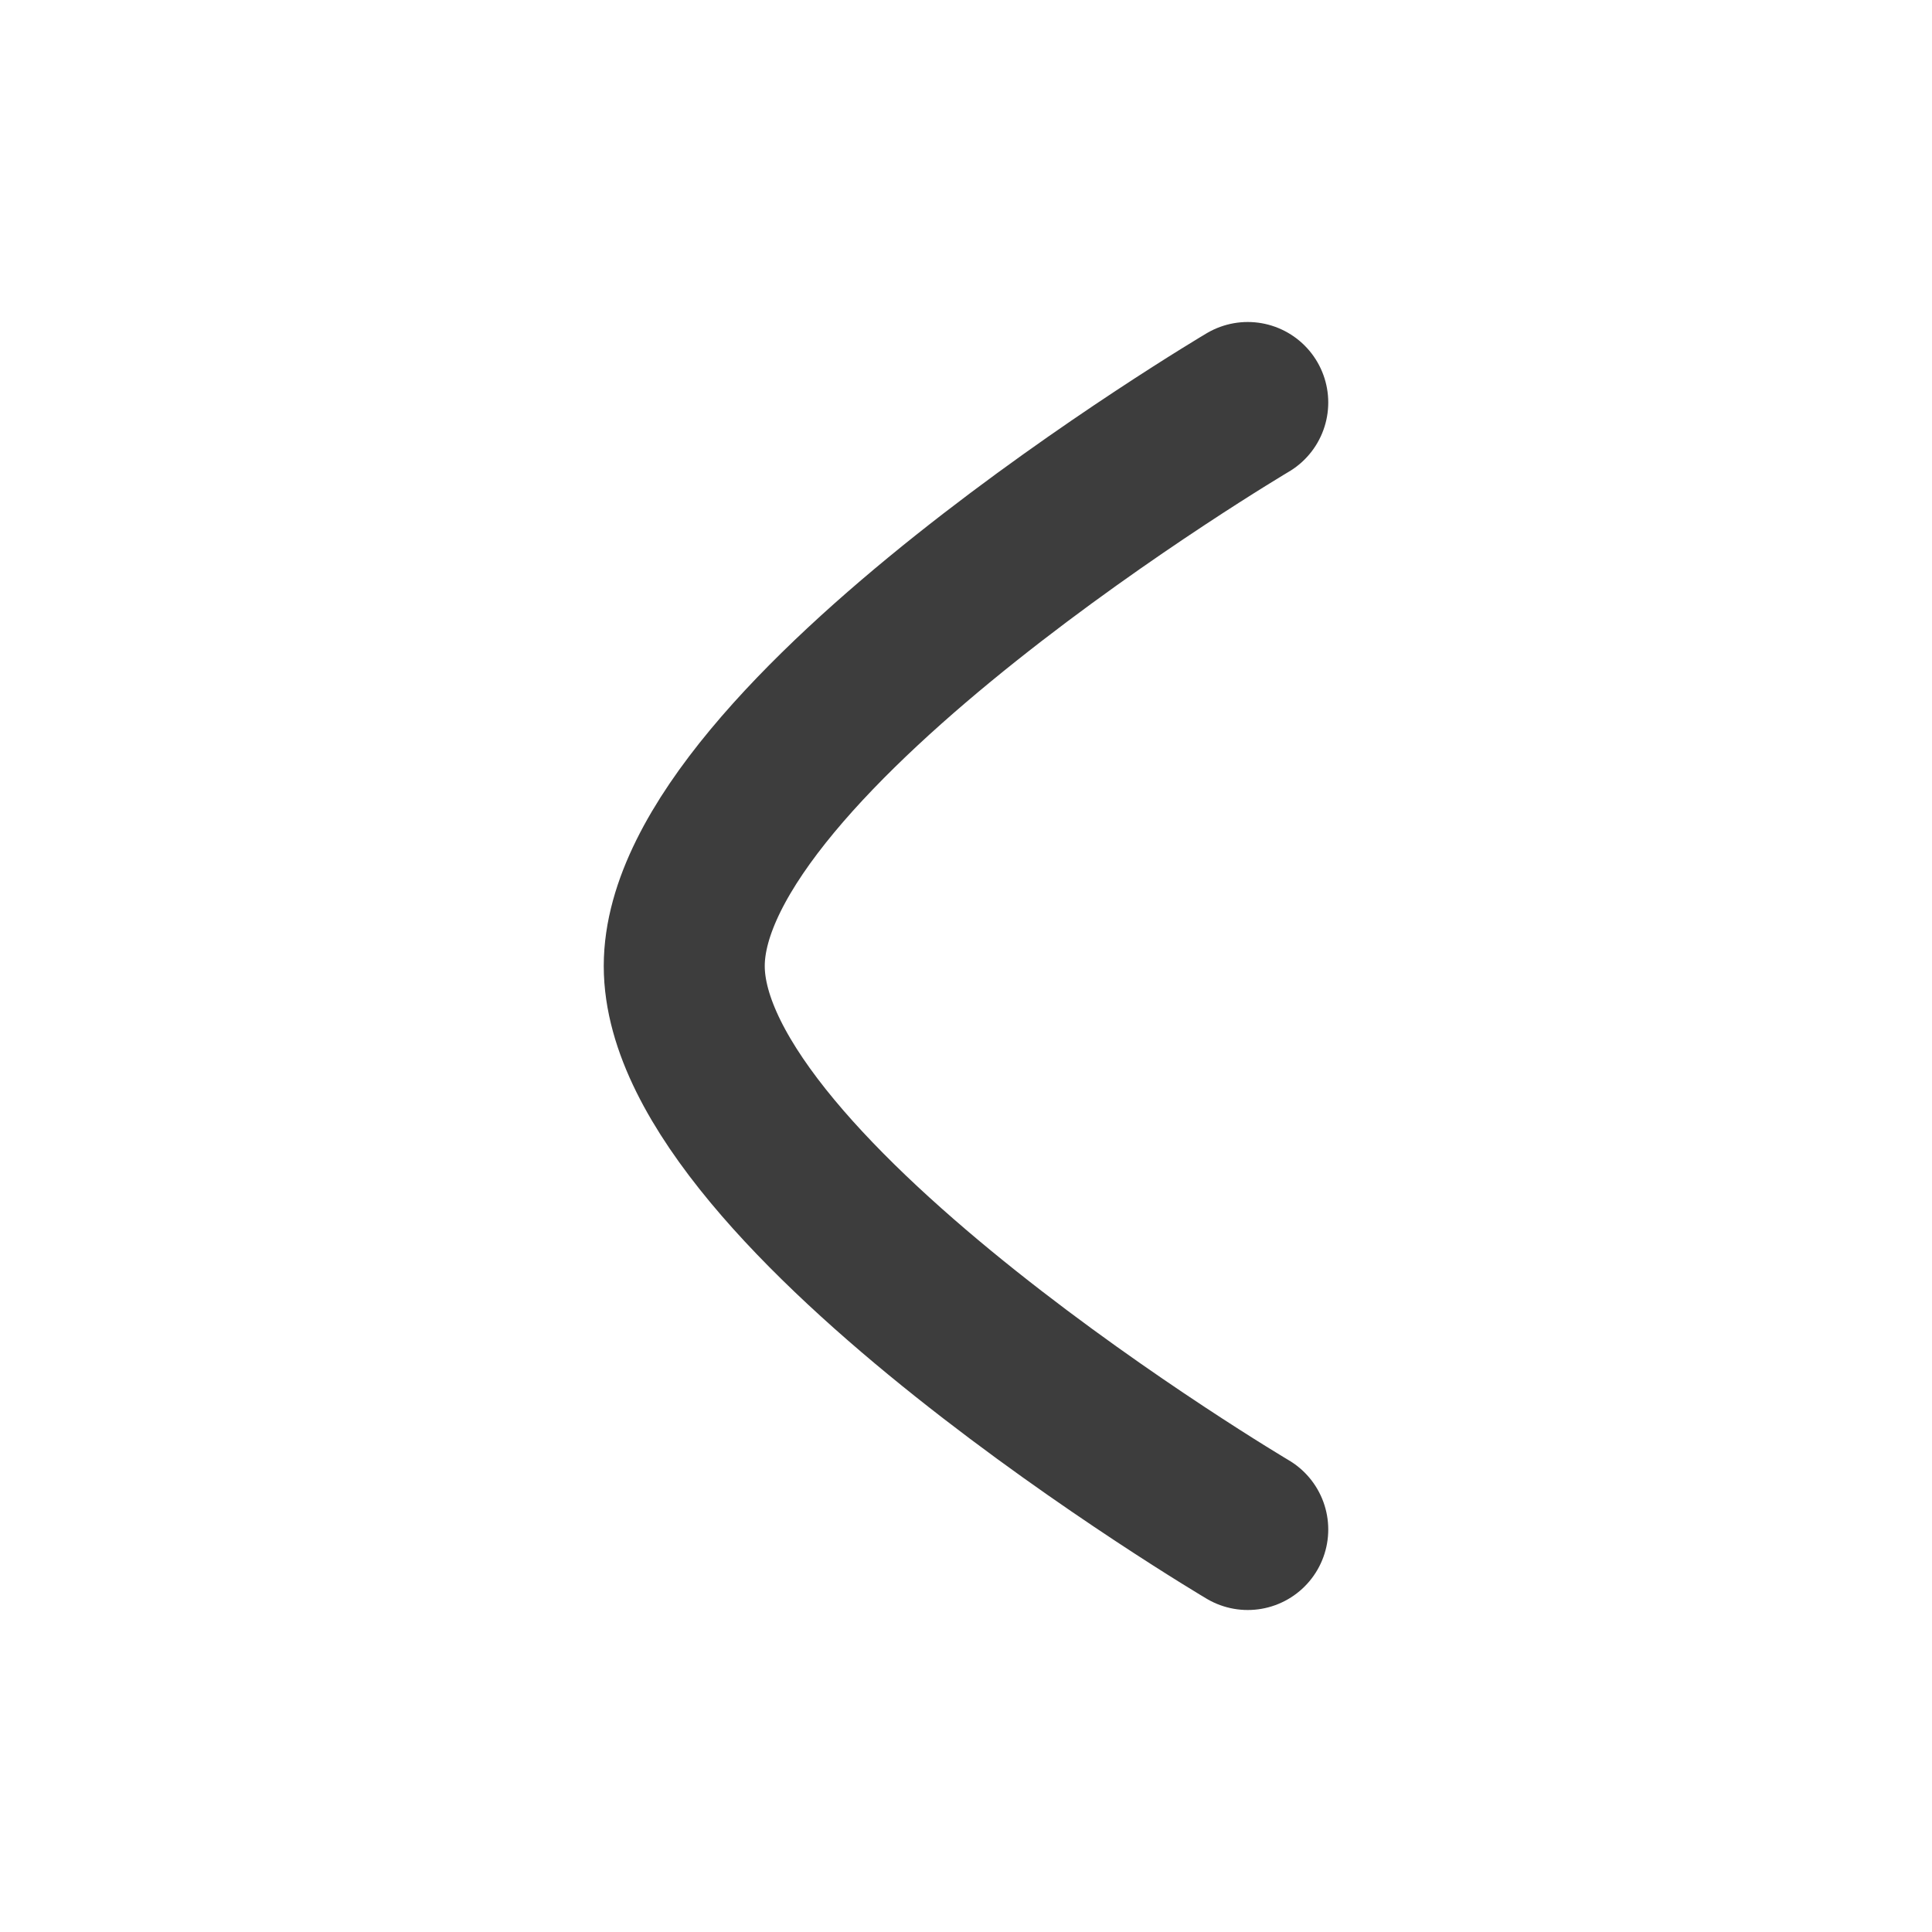 <svg width="18" height="18" viewBox="0 0 18 18" fill="none" xmlns="http://www.w3.org/2000/svg">
<path d="M11.625 14.25C11.625 14.25 6.375 11.142 6.375 9C6.375 6.859 11.625 3.75 11.625 3.75" stroke="#3D3D3D" stroke-width="1.5" stroke-linecap="round" stroke-linejoin="round"/>
</svg>

